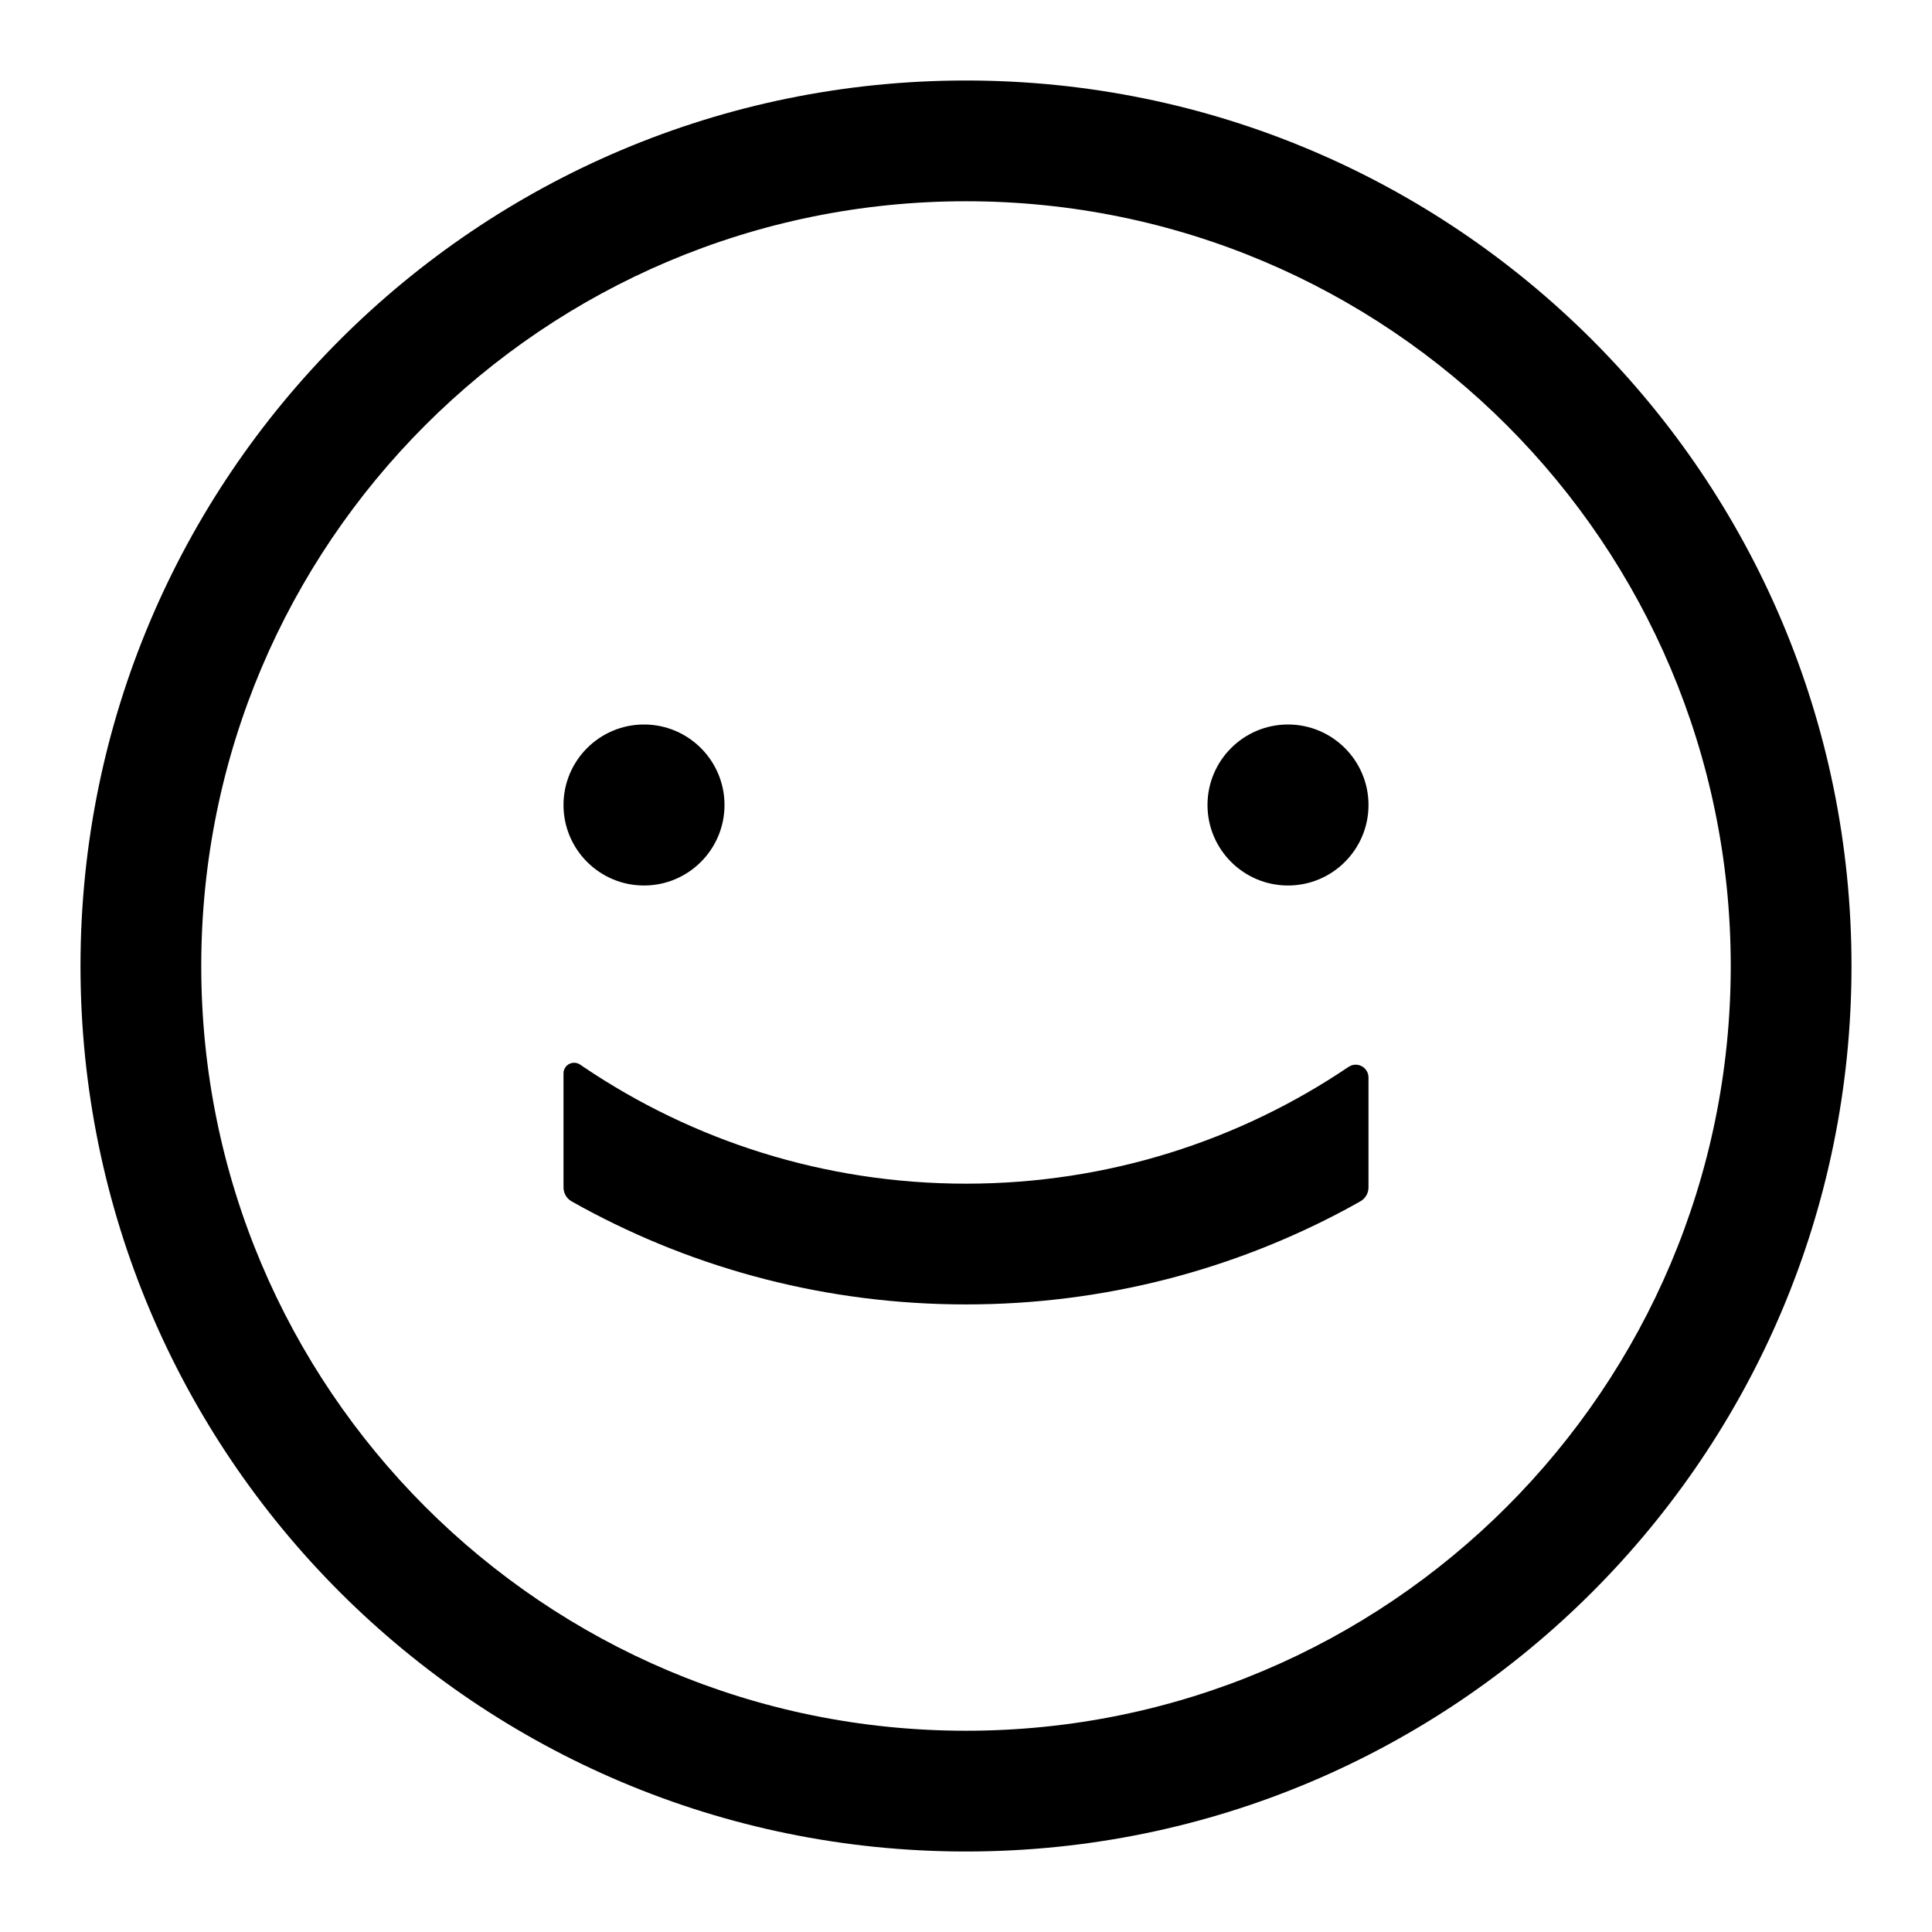 <svg xmlns="http://www.w3.org/2000/svg" xmlns:xlink="http://www.w3.org/1999/xlink" fill="none" version="1.1" width="24" height="24" viewBox="0 0 24 24"><defs><clipPath id="master_svg0_77_4471"><rect x="0" y="0" width="24" height="24" rx="0"/></clipPath></defs><g clip-path="url(#master_svg0_77_4471)"><g><path d="M12,1C18.075,1,23,5.925,23,12C23,18.075,18.075,23,12,23C5.925,23,1,18.075,1,12C1,5.925,5.925,1,12,1C12,1,12,1,12,1ZM12,2.5C6.753,2.5,2.5,6.753,2.5,12C2.5,17.247,6.753,21.5,12,21.5C17.247,21.5,21.5,17.247,21.5,12C21.5,6.753,17.247,2.5,12,2.5C12,2.5,12,2.5,12,2.5ZM7.023,13.259C7.064,13.199,7.147,13.184,7.207,13.225C7.222,13.235,7.235,13.245,7.248,13.253C8.604,14.169,10.24,14.704,12,14.704C13.76,14.704,15.395,14.17,16.751,13.254C16.751,13.254,16.779,13.239,16.779,13.239C16.799,13.23,16.819,13.226,16.841,13.226C16.929,13.226,17,13.298,17,13.386C17,13.386,17,14.75,17,14.75C17,14.822,16.961,14.889,16.898,14.924C16.826,14.964,16.769,14.996,16.726,15.019C15.319,15.775,13.71,16.204,12,16.204C10.273,16.204,8.648,15.767,7.231,14.996C7.198,14.978,7.155,14.954,7.101,14.924C7.039,14.889,7,14.822,7,14.75C7,14.75,7,13.334,7,13.334C7,13.334,7.002,13.307,7.002,13.307C7.006,13.29,7.013,13.274,7.023,13.259C7.023,13.259,7.023,13.259,7.023,13.259ZM8,9C8.552,9,9,9.448,9,10C9,10.552,8.552,11,8,11C7.448,11,7,10.552,7,10C7,9.448,7.448,9,8,9C8,9,8,9,8,9ZM16,9C16.552,9,17,9.448,17,10C17,10.552,16.552,11,16,11C15.448,11,15,10.552,15,10C15,9.448,15.448,9,16,9C16,9,16,9,16,9Z" fill="#000000" fill-opacity="1"/></g></g></svg>